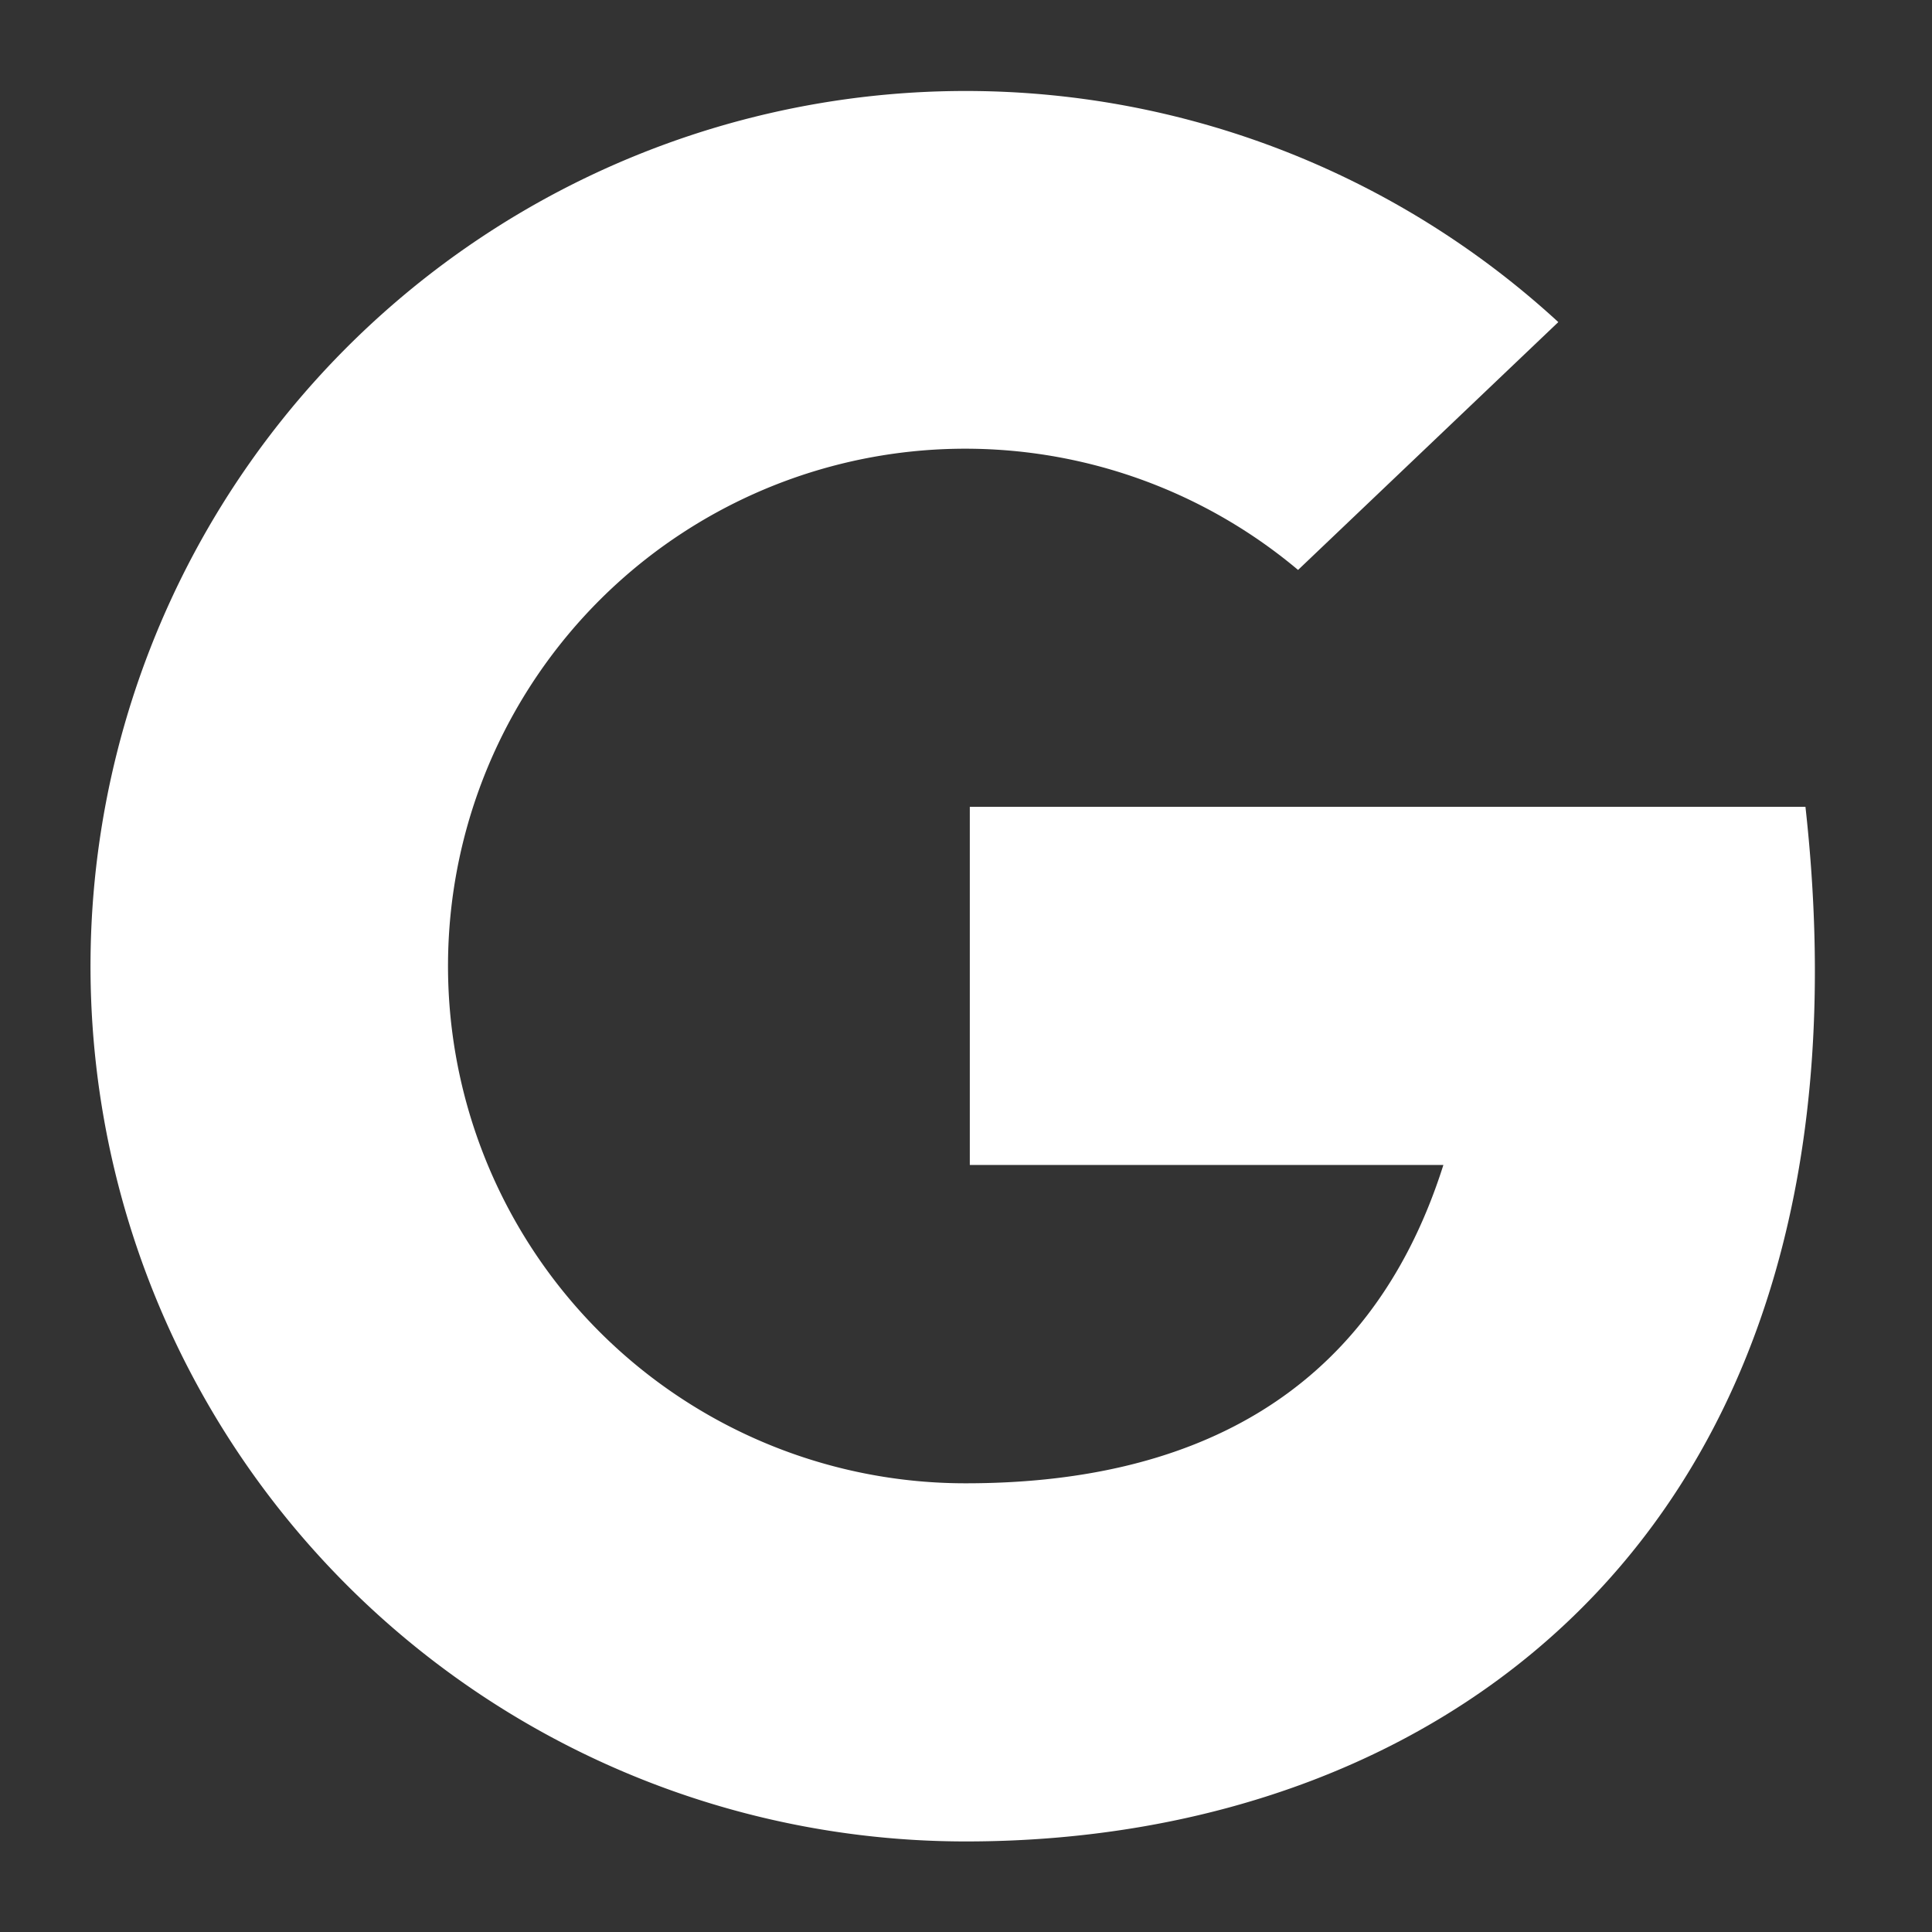 <svg xmlns="http://www.w3.org/2000/svg" height="64" width="64" viewBox="0 0 64 64"><rect x="0" y="0" width="64" height="64" fill="#333333" stroke="none"/><title>google__64__fill__google logo</title><g fill="#FFFFFF" class="nc-icon-wrapper"><path d="M59.808,26.727H32.126V38.591H47.814C45.308,46.5,39.114,49.136,32,49.136A17.136,17.136,0,1,1,43,18.88l8.621-8.21A28.993,28.993,0,1,0,32,61C47.991,61,62.444,50.455,59.808,26.727Z" fill="#FFFFFF"></path></g></svg>